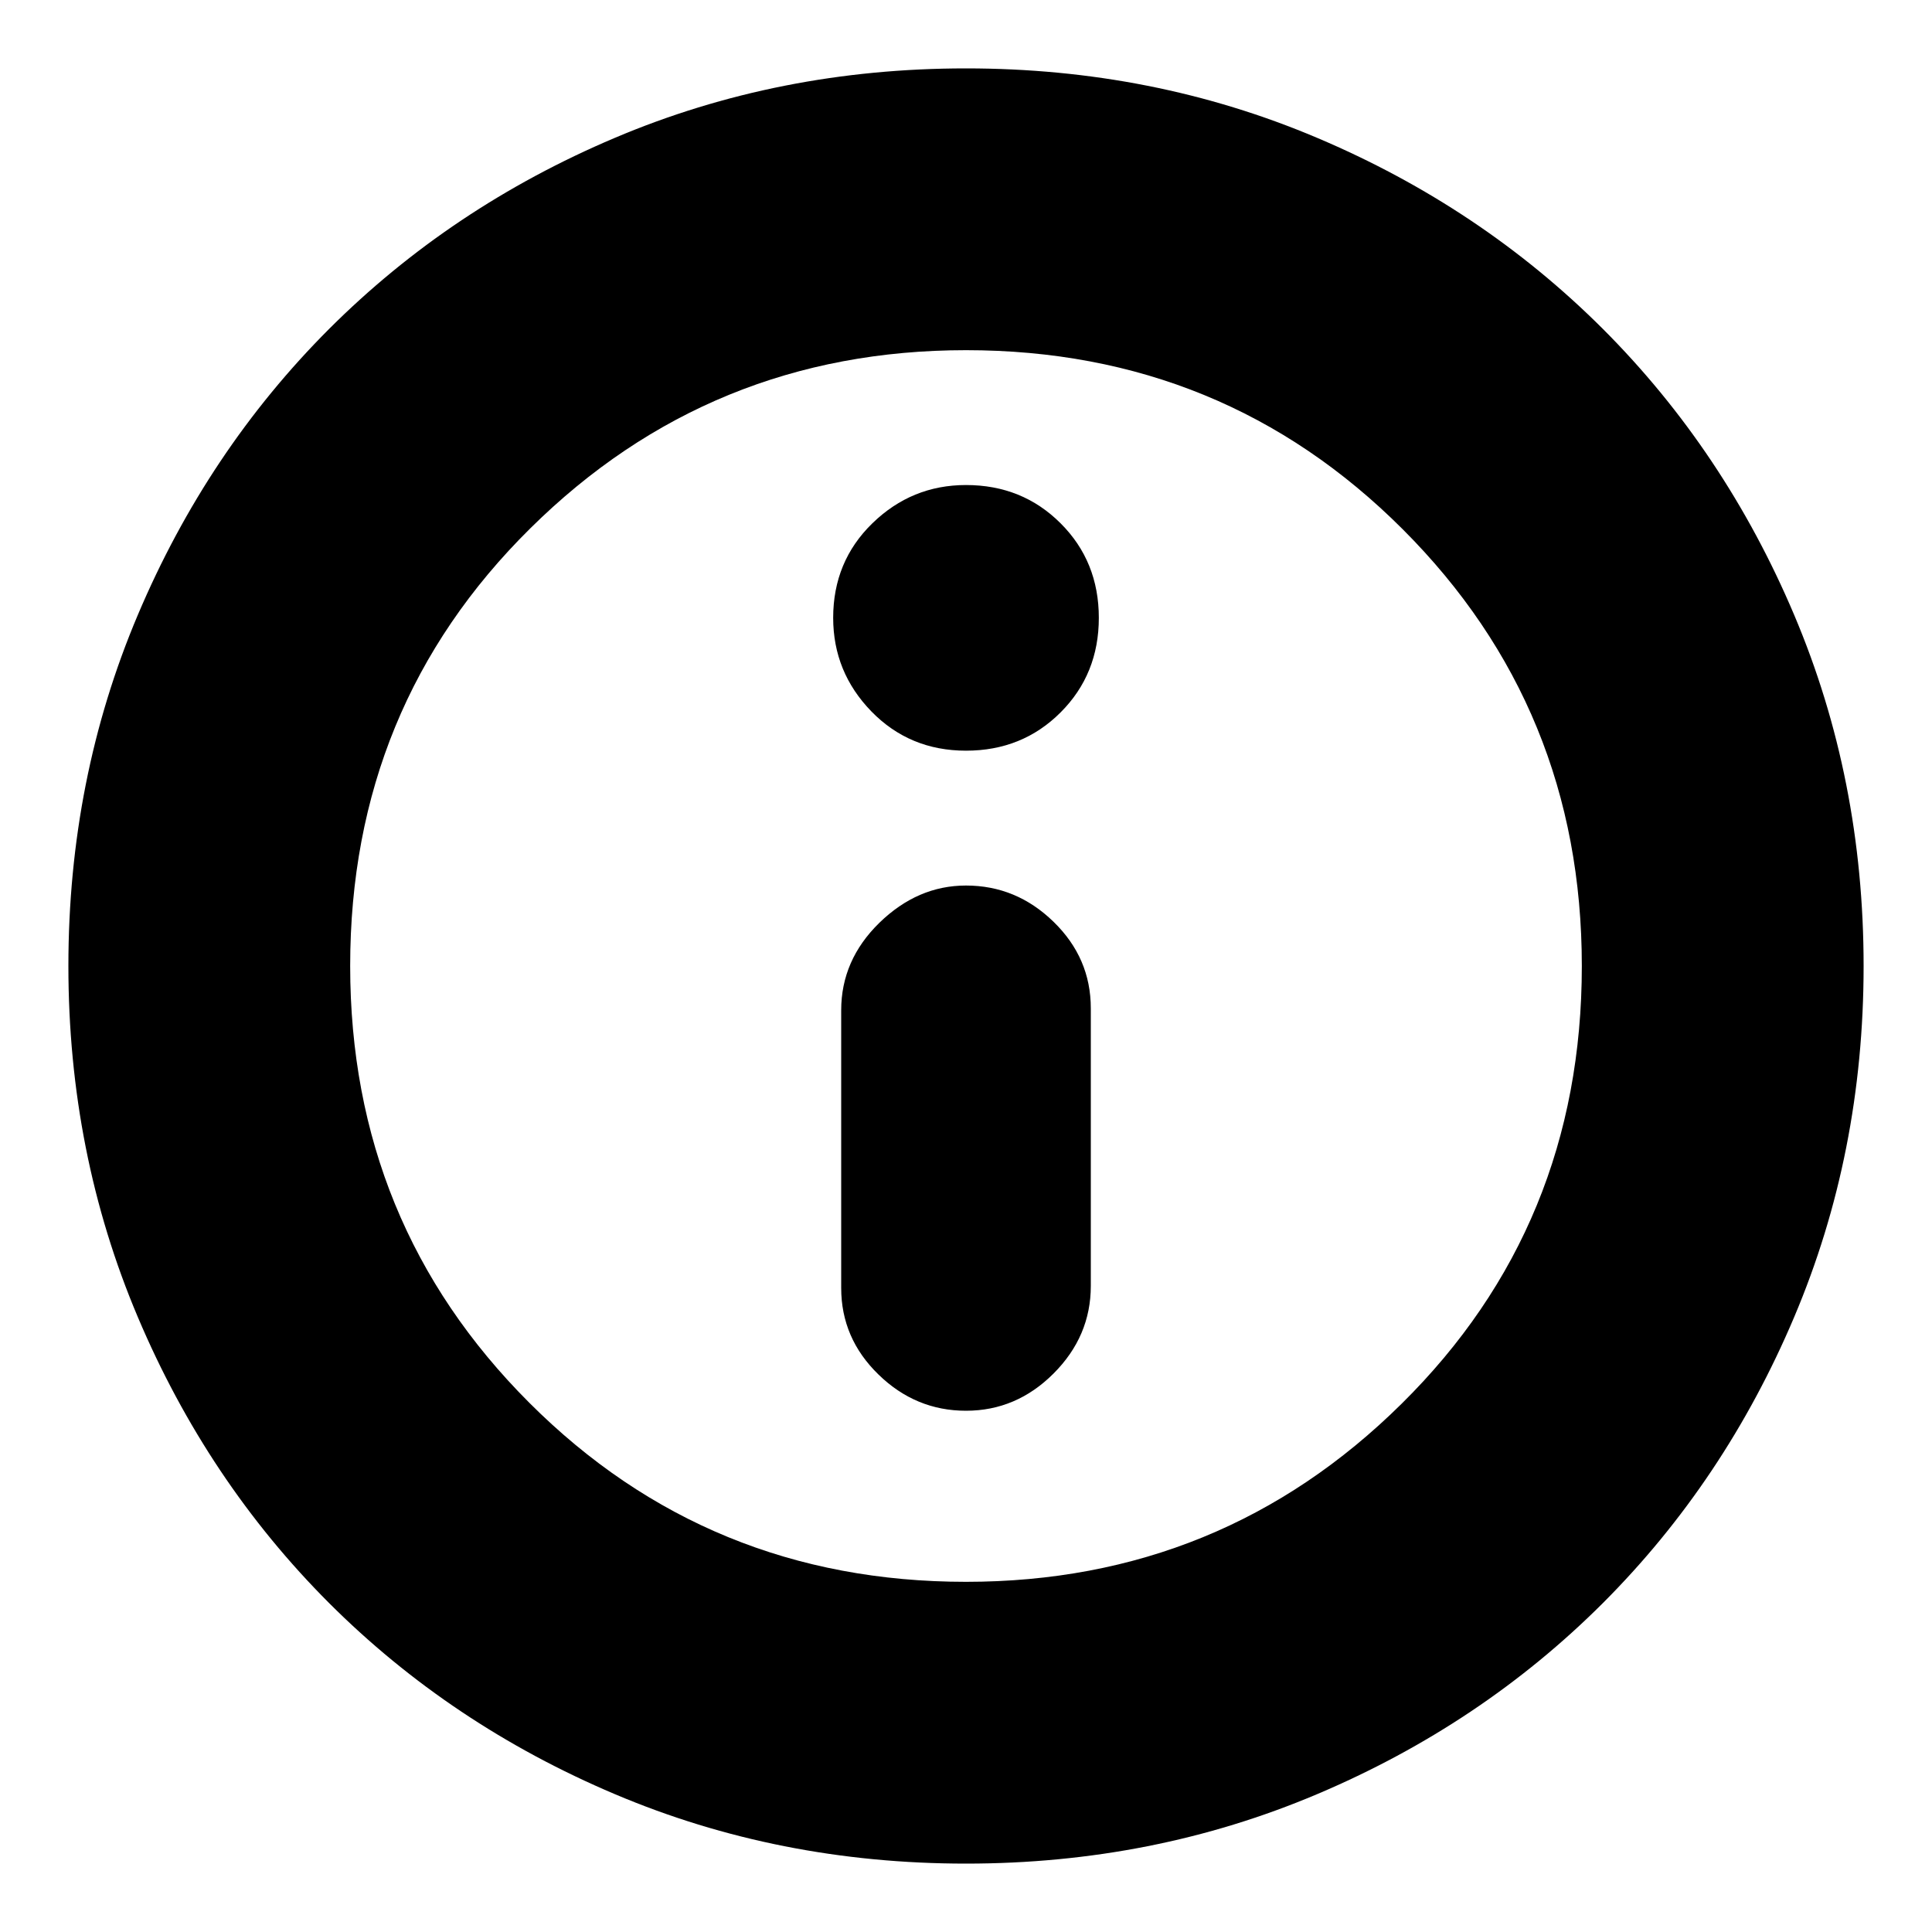 <svg xmlns="http://www.w3.org/2000/svg" height="20" width="20"><path d="M10 14.604q.521 0 .906-.385.386-.386.386-.907v-2.874q0-.521-.386-.896-.385-.375-.906-.375-.5 0-.896.385-.396.386-.396.906v2.875q0 .521.386.896.385.375.906.375Zm0-6.833q.583 0 .979-.396t.396-.979q0-.584-.396-.979-.396-.396-.979-.396-.562 0-.969.396-.406.395-.406.979 0 .562.396.969.396.406.979.406Zm0 11.521q-1.938 0-3.635-.719-1.698-.719-2.959-1.979-1.26-1.261-1.979-2.959Q.708 11.938.708 10q0-1.938.719-3.635.719-1.698 1.979-2.959 1.261-1.26 2.959-1.979Q8.062.708 10 .708q1.938 0 3.635.719 1.698.719 2.959 1.979 1.26 1.261 1.979 2.959.719 1.697.719 3.635 0 1.938-.719 3.635-.719 1.698-1.979 2.959-1.261 1.26-2.959 1.979-1.697.719-3.635.719ZM10 10Zm0 6.375q2.646 0 4.51-1.844 1.865-1.843 1.865-4.531 0-2.667-1.854-4.521T10 3.625q-2.646 0-4.51 1.844Q3.625 7.312 3.625 10q0 2.667 1.854 4.521T10 16.375Z"/></svg>